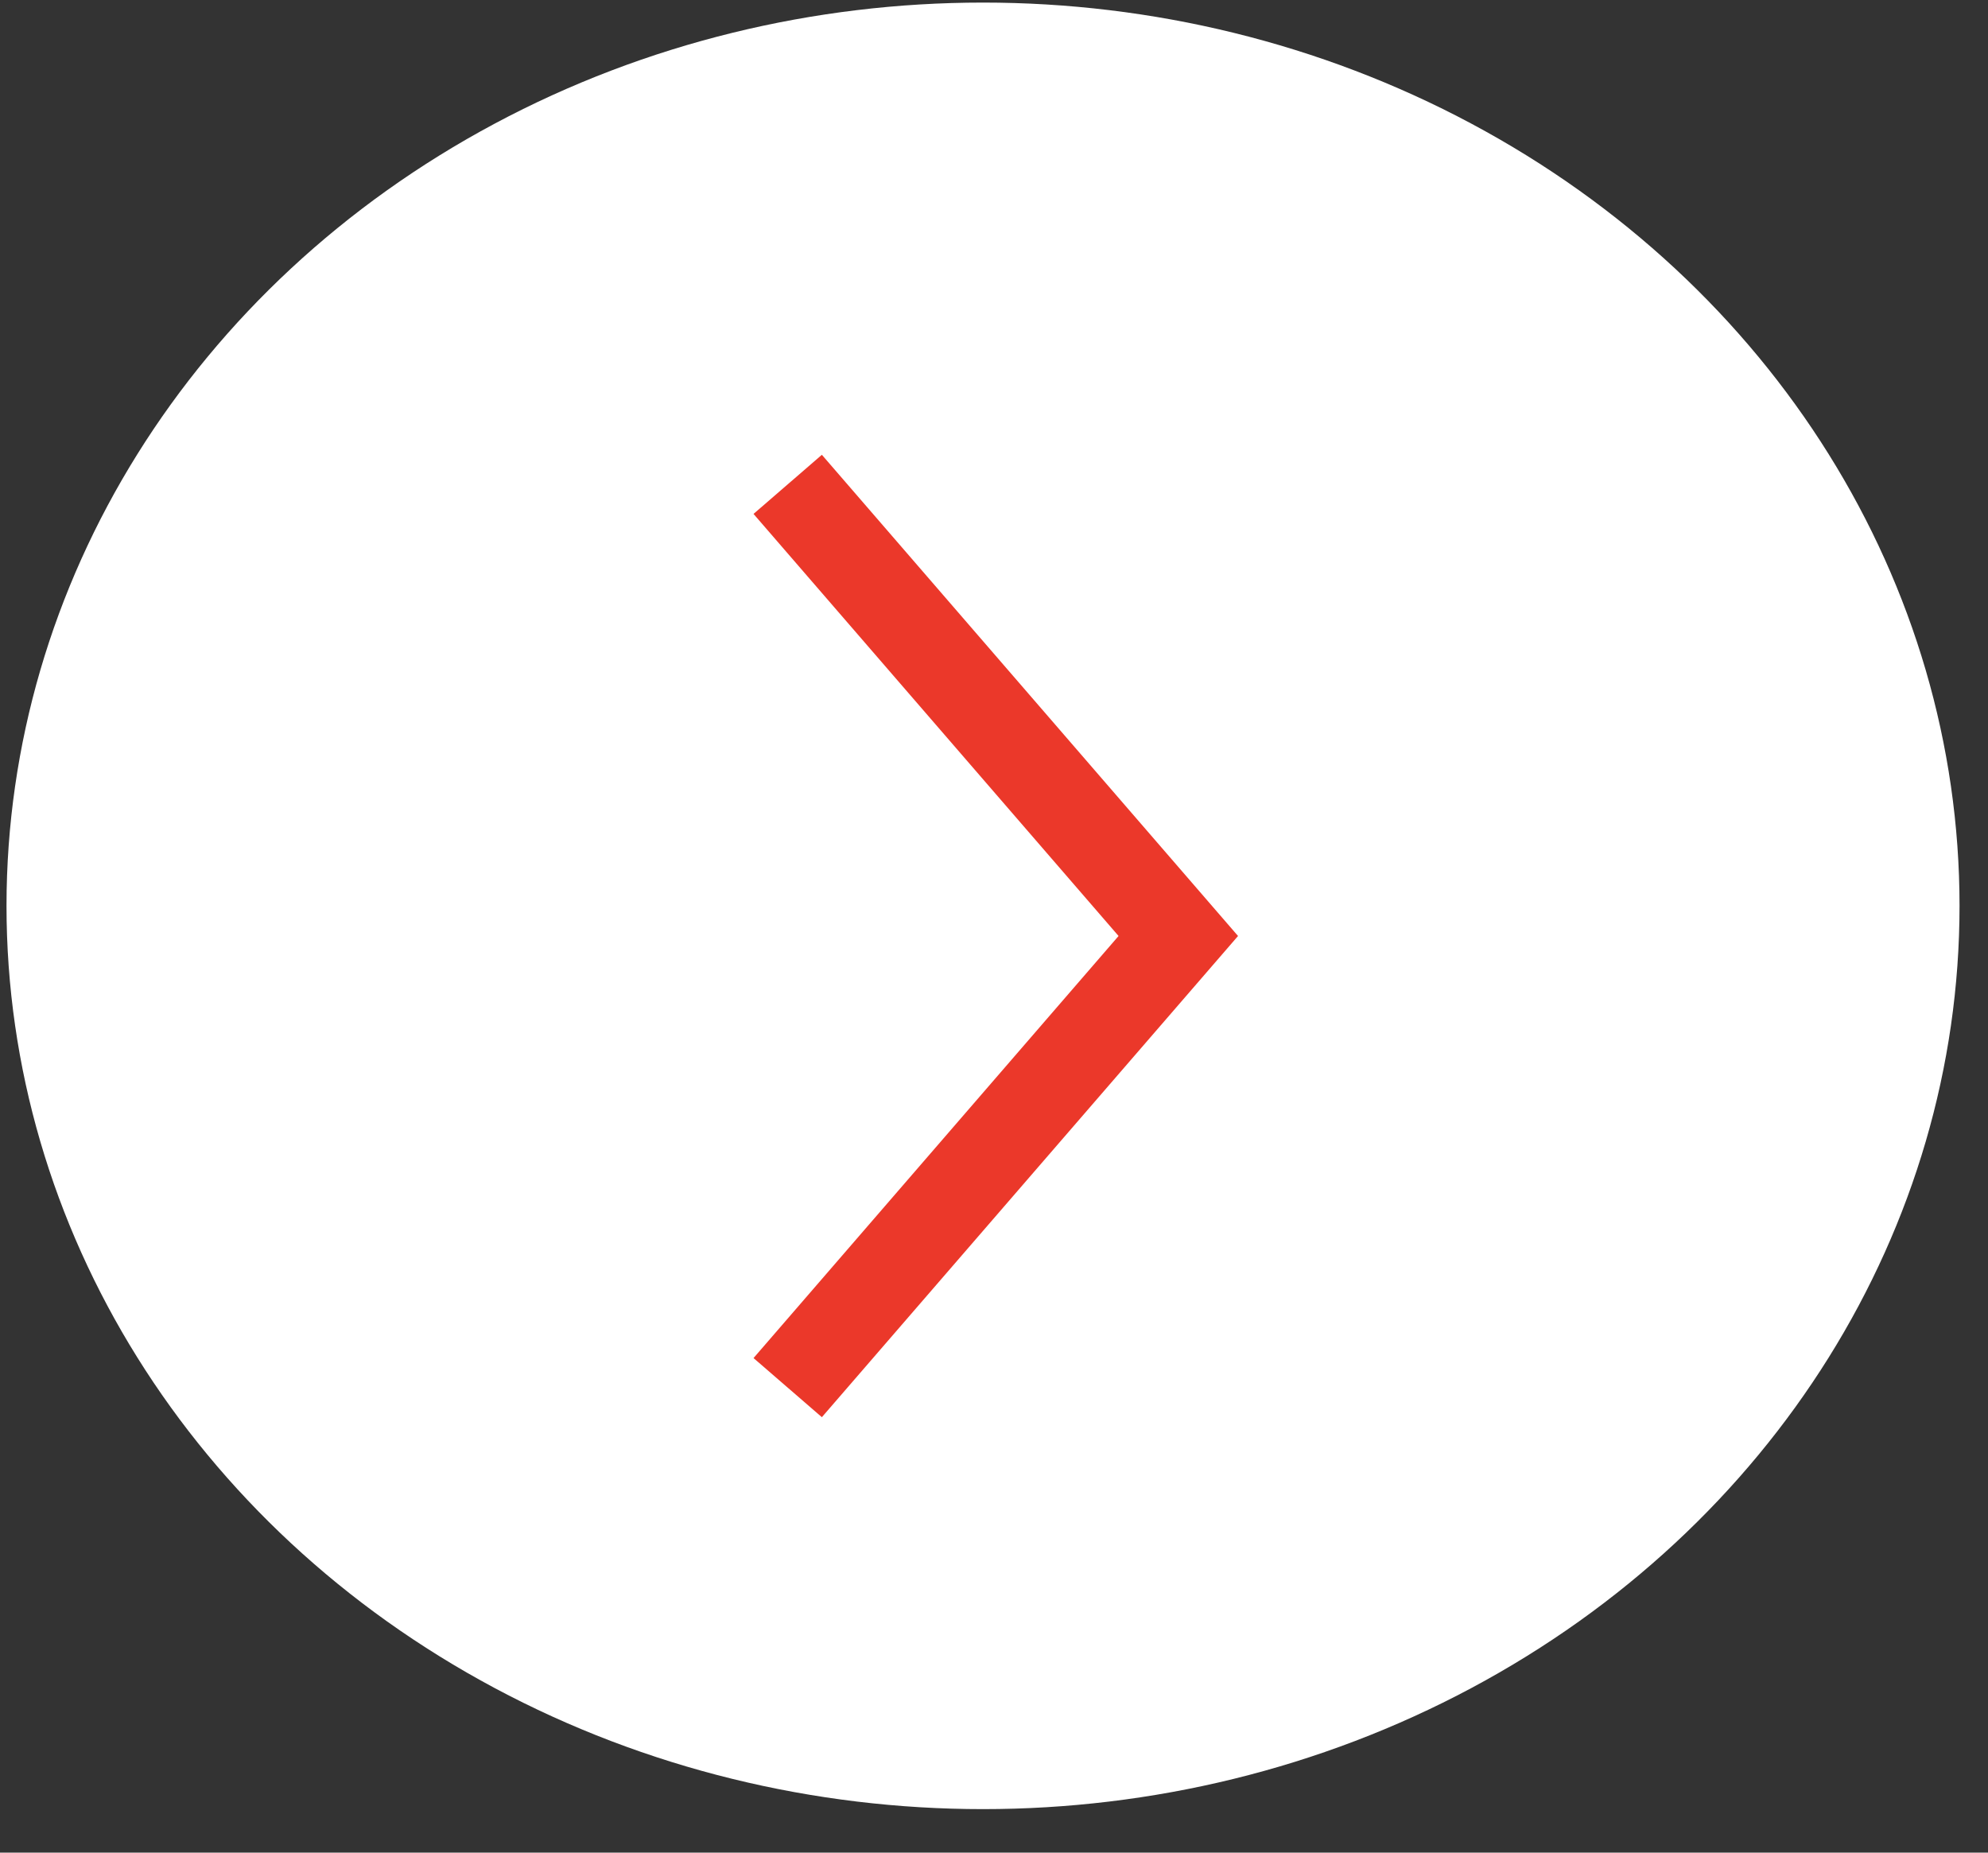 <svg width="44" height="41" viewBox="0 0 44 41" fill="none" xmlns="http://www.w3.org/2000/svg">
<rect x="0" y="0" width="44" height="41" fill="#333333" stroke="none"/>
<g id="Circle">
<ellipse id="Ellipse 4" cx="21.757" cy="20.047" rx="21.613" ry="19.99" fill="white"/>
<path id="Polygon 1" d="M17.434 30.709L26.079 20.714L17.434 10.719" stroke="#EB382A" stroke-width="2"/>
</g>
</svg>
